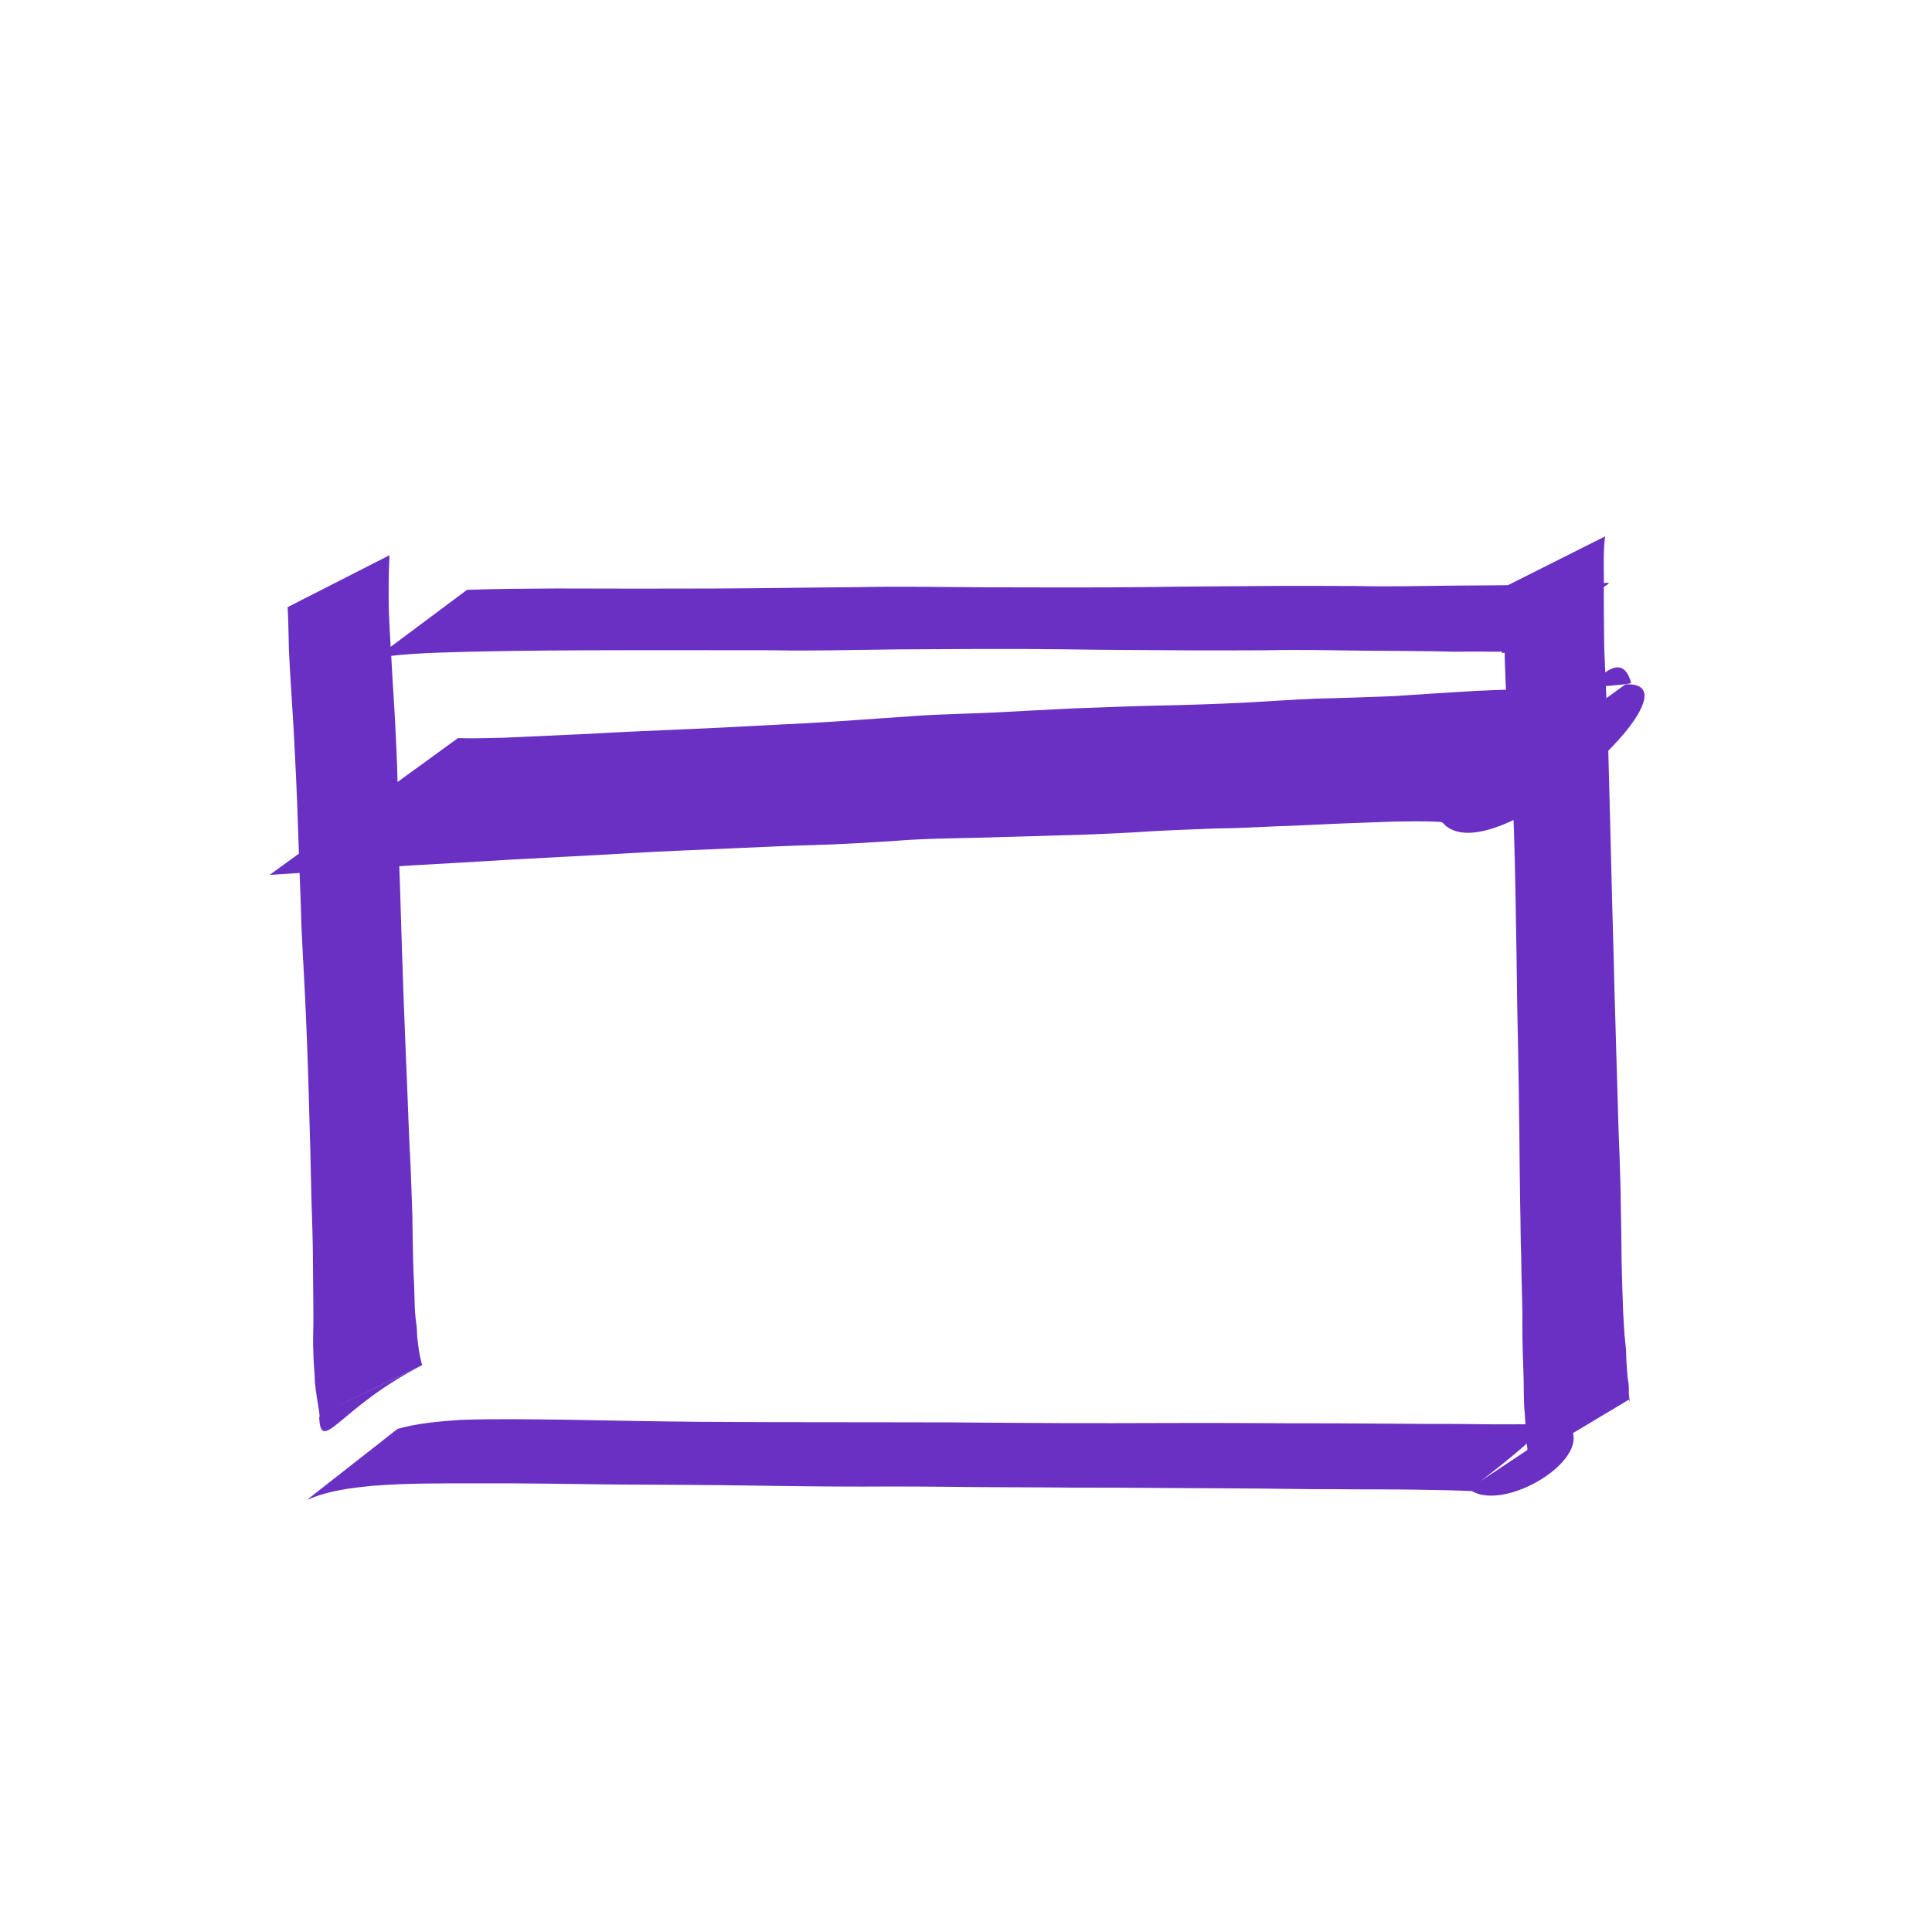 <?xml version="1.0" encoding="UTF-8" standalone="no"?>
<svg
   xmlns:dc="http://purl.org/dc/elements/1.1/"
   xmlns:cc="http://creativecommons.org/ns#"
   xmlns:rdf="http://www.w3.org/1999/02/22-rdf-syntax-ns#"
   xmlns:svg="http://www.w3.org/2000/svg"
   xmlns="http://www.w3.org/2000/svg"
   id="svg62"
   version="1.1"
   width="24"
   viewBox="0 0 24 24"
   height="24">
  <defs
     id="defs66" />
  <path
     id="path58"
     fill="none"
     d="M0 0h24v24H0z" />
  <g
     id="layer5">
    <path
       d="m 3.573,7.543 c 0.011,0.176 0.01,0.352 0.016,0.528 0.012,0.256 0.029,0.511 0.045,0.767 0.017,0.26 0.029,0.521 0.042,0.782 0.012,0.246 0.021,0.492 0.029,0.738 0.01,0.307 0.021,0.613 0.033,0.92 0.008,0.379 0.036,0.757 0.053,1.135 0.021,0.451 0.038,0.902 0.049,1.353 0.012,0.37 0.021,0.74 0.028,1.11 0.009,0.283 0.02,0.567 0.02,0.85 0.001,0.234 0.006,0.468 0.005,0.702 -0.003,0.127 -0.006,0.253 -1.606e-4,0.38 0.001,0.096 0.011,0.191 0.016,0.286 0.001,0.059 0.007,0.118 0.014,0.176 0.01,0.079 0.025,0.157 0.037,0.235 0.004,0.032 0.01,0.064 0.01,0.097 -1.637e-4,0.017 -0.015,-0.022 -0.005,-3.18e-4 0.021,0.484 0.256,-0.125 1.286,-0.645 0,0 -1.287,0.62 -1.287,0.62 v 0 c 0.427,-0.206 0.853,-0.413 1.28,-0.619 6e-6,-6.1e-5 1.16e-4,-0.004 3.568e-4,-0.004 -0.002,-0.007 -0.005,-0.013 -0.007,-0.02 -0.008,-0.032 -0.015,-0.063 -0.022,-0.095 -0.015,-0.075 -0.023,-0.151 -0.032,-0.228 -0.005,-0.058 -0.002,-0.118 -0.013,-0.175 -0.012,-0.091 -0.019,-0.182 -0.02,-0.274 -0.002,-0.124 -0.007,-0.247 -0.014,-0.371 -0.009,-0.233 -0.009,-0.465 -0.014,-0.698 -0.011,-0.282 -0.017,-0.564 -0.034,-0.846 -0.017,-0.367 -0.028,-0.735 -0.045,-1.102 C 5.025,12.696 5.007,12.245 4.993,11.794 4.98,11.413 4.972,11.032 4.956,10.652 4.948,10.343 4.944,10.034 4.939,9.725 4.934,9.477 4.921,9.23 4.909,8.983 4.896,8.723 4.876,8.463 4.863,8.202 4.85,7.947 4.829,7.692 4.828,7.436 c -3.889e-4,-0.18 1.01e-4,-0.359 0.011,-0.539 0,0 -1.266,0.645 -1.266,0.645 z"
       id="path1176"
       style="fill:#6930c3;fill-opacity:1;fill-rule:nonzero;stroke:none" />
    <path
       d="m 18.673,7.302 c 0.007,0.181 0.007,0.362 0.011,0.543 0.007,0.274 0.013,0.549 0.029,0.823 0.023,0.415 0.053,0.83 0.077,1.244 0.026,0.533 0.034,1.066 0.043,1.599 0.009,0.463 0.011,0.927 0.023,1.39 0.007,0.39 0.014,0.781 0.018,1.171 0.002,0.293 0.006,0.585 0.01,0.878 0.006,0.22 0.004,0.439 0.013,0.659 0.002,0.232 0.011,0.464 0.015,0.696 -0.002,0.209 5.48e-4,0.418 0.009,0.627 0.005,0.137 0.009,0.274 0.009,0.41 5.55e-4,0.05 0.004,0.1 0.005,0.15 0.008,0.068 0.01,0.136 0.015,0.203 5.94e-4,0.05 0.012,0.1 0.013,0.15 -0.002,0.05 0.006,0.099 0.01,0.148 0.003,0.034 0.001,0.07 0.013,0.103 0.008,0.017 0.003,0.007 0.016,0.029 0,0 1.23,-0.737 1.23,-0.737 v 0 c 0.011,0.019 0.006,0.011 0.013,0.023 -0.002,-0.021 -0.006,-0.051 -0.009,-0.074 -0.004,-0.051 2e-4,-0.102 -0.006,-0.153 -0.007,-0.047 -0.016,-0.095 -0.017,-0.143 -0.003,-0.067 -0.012,-0.134 -0.011,-0.201 -0.001,-0.051 -0.004,-0.101 -0.011,-0.151 -0.015,-0.132 -0.021,-0.265 -0.028,-0.398 -0.007,-0.206 -0.015,-0.412 -0.019,-0.618 -0.002,-0.233 -0.004,-0.466 -0.01,-0.699 -5.01e-4,-0.22 -0.011,-0.439 -0.017,-0.659 -0.013,-0.289 -0.019,-0.578 -0.028,-0.868 -0.012,-0.388 -0.022,-0.776 -0.034,-1.164 -0.009,-0.461 -0.026,-0.922 -0.036,-1.383 -0.014,-0.534 -0.026,-1.069 -0.041,-1.603 -0.012,-0.419 -0.033,-0.838 -0.05,-1.257 -0.003,-0.277 -0.007,-0.555 -0.004,-0.832 -6.94e-4,-0.182 -0.008,-0.364 0.015,-0.545 0,0 -1.268,0.637 -1.268,0.637 z"
       id="path1178"
       style="fill:#6930c3;fill-opacity:1;fill-rule:nonzero;stroke:none" />
    <path
       d="m 3.825,18.628 c 0.251,-0.11 0.525,-0.143 0.795,-0.17 0.427,-0.035 0.856,-0.031 1.285,-0.031 0.58,-0.004 1.161,0.008 1.741,0.014 0.58,0.004 1.159,0.004 1.739,0.014 0.444,0.007 0.888,0.012 1.333,0.012 0.459,-0.003 0.919,9e-5 1.378,0.006 0.414,0.004 0.828,0.002 1.242,0.007 0.36,2.53e-4 0.72,5.1e-5 1.08,0.004 0.338,0.002 0.676,0.004 1.014,0.006 0.299,7.87e-4 0.597,0.007 0.896,0.009 0.287,-0.002 0.575,0.005 0.862,0.003 0.261,-1.37e-4 0.522,0.005 0.783,0.01 0.101,0.004 0.202,0.004 0.303,0.011 -0.008,-0.01 0.045,0.014 0.039,0.003 -0.009,-0.016 -0.045,-0.034 -0.031,-0.045 1.175,-0.872 1.256,-1.24 1.149,-0.774 0,0 -1.187,0.789 -1.187,0.789 v 0 c 0.408,0.329 1.598,-0.392 1.234,-0.801 -0.009,-0.01 -0.04,0.004 -0.049,-0.004 -0.11,-0.004 -0.22,-0.003 -0.331,0.001 -0.265,0.002 -0.531,0.003 -0.796,-9.89e-4 -0.287,-0.005 -0.573,-5.06e-4 -0.86,-0.005 -0.301,-0.001 -0.603,-0.003 -0.904,-0.005 -0.339,7.3e-5 -0.678,-5.4e-5 -1.017,-0.003 -0.362,-0.002 -0.723,-0.002 -1.085,-5.37e-4 -0.418,0.002 -0.835,0.002 -1.253,9.01e-4 -0.459,-0.001 -0.917,-0.006 -1.376,-0.009 -0.449,-0.002 -0.897,-5e-4 -1.346,-0.002 -0.584,0.001 -1.167,-0.002 -1.751,-0.005 -0.575,-0.005 -1.149,-0.016 -1.723,-0.027 -0.423,-0.004 -0.846,-0.012 -1.268,0.003 -0.263,0.018 -0.528,0.04 -0.783,0.112 0,0 -1.115,0.874 -1.115,0.874 z"
       id="path1180"
       style="fill:#6930c3;fill-opacity:1;fill-rule:nonzero;stroke:none" />
    <path
       d="m 4.668,8.172 c 0.386,-0.059 0.777,-0.065 1.167,-0.076 0.659,-0.016 1.318,-0.018 1.978,-0.019 0.593,-0.001 1.185,0.001 1.778,8.083e-4 0.529,0.01 1.058,-0.006 1.588,-0.011 0.674,-0.004 1.348,-0.009 2.022,-0.001 0.464,0.008 0.929,0.009 1.394,0.012 0.379,0.004 0.757,0.001 1.136,5.96e-5 0.404,-0.009 0.809,1.011e-4 1.213,0.005 0.251,-1.445e-4 0.501,0.005 0.752,0.006 0.124,-3.12e-4 0.247,0.006 0.371,0.007 0.102,1.677e-4 0.203,-0.002 0.305,-0.002 0.086,0.002 0.172,6.224e-4 0.258,0.002 0.006,-0.009 0.051,0.011 0.057,7.72e-4 0.002,-0.003 -0.007,-0.007 -0.004,-0.009 1.126,-0.834 1.604,-0.9 1.105,-0.825 0,0 -1.14,0.85 -1.14,0.85 v 0 c 0.51,-0.048 0.058,-3.144e-4 1.214,-0.839 0.025,-0.018 -0.096,-0.016 -0.082,-0.012 -0.088,0.002 -0.176,5.905e-4 -0.265,0.002 -0.1,2.897e-4 -0.201,-0.002 -0.301,-0.002 -0.13,6.31e-4 -0.26,0.007 -0.391,0.007 -0.256,0.001 -0.512,0.006 -0.768,0.006 -0.409,0.005 -0.817,0.014 -1.226,0.005 -0.379,-0.001 -0.757,-0.004 -1.136,6.3e-6 -0.476,0.004 -0.952,0.005 -1.428,0.013 -0.675,0.008 -1.35,0.004 -2.025,0.003 -0.524,-0.002 -1.047,-0.014 -1.571,-0.002 -0.601,0.004 -1.201,0.015 -1.802,0.017 -0.651,0.002 -1.302,0.002 -1.954,-5.185e-4 -0.37,0.002 -0.741,0.004 -1.111,0.017 0,0 -1.133,0.845 -1.133,0.845 z"
       id="path1186"
       style="fill:#6930c3;fill-opacity:1;fill-rule:nonzero;stroke:none" />
    <path
       d="m 3.349,10.868 c 0.22,-0.015 0.439,-0.026 0.658,-0.045 0.366,-0.026 0.733,-0.05 1.099,-0.072 0.428,-0.023 0.856,-0.05 1.284,-0.075 0.478,-0.027 0.957,-0.048 1.435,-0.078 0.425,-0.024 0.85,-0.041 1.275,-0.06 0.341,-0.014 0.682,-0.032 1.024,-0.041 0.331,-0.009 0.661,-0.03 0.992,-0.051 0.354,-0.029 0.709,-0.032 1.064,-0.04 0.343,-0.009 0.687,-0.02 1.03,-0.03 0.291,-0.007 0.583,-0.02 0.874,-0.036 0.333,-0.024 0.667,-0.034 1.001,-0.048 0.27,-0.002 0.54,-0.017 0.81,-0.029 0.23,-0.006 0.46,-0.02 0.689,-0.03 0.245,-0.009 0.491,-0.019 0.736,-0.027 0.17,-0.002 0.339,-0.006 0.509,6.37e-4 0.029,0.004 0.061,-0.001 0.088,0.01 0.612,0.714 3.32,-1.775 2.274,-1.715 0,0 -2.338,1.693 -2.338,1.693 v 0 c 0.986,0.113 2.147,-2.645 2.41,-1.712 -0.034,0.017 -0.077,0.013 -0.113,0.021 -0.184,0.022 -0.368,0.03 -0.553,0.037 -0.245,0.008 -0.49,0.013 -0.735,0.022 -0.232,0.008 -0.463,0.014 -0.695,0.03 -0.279,0.016 -0.559,0.035 -0.838,0.054 -0.328,0.013 -0.655,0.025 -0.983,0.032 -0.295,0.013 -0.59,0.033 -0.886,0.05 C 15.118,8.745 14.776,8.757 14.433,8.764 14.074,8.771 13.716,8.787 13.359,8.799 13.031,8.815 12.703,8.832 12.375,8.85 12.028,8.867 11.682,8.87 11.336,8.896 10.898,8.925 10.461,8.96 10.023,8.984 9.548,9.006 9.073,9.036 8.598,9.055 8.177,9.074 7.755,9.09 7.334,9.115 6.979,9.132 6.623,9.147 6.268,9.164 c -0.193,0.003 -0.386,0.012 -0.579,0.005 0,0 -2.339,1.699 -2.339,1.699 z"
       id="path1194"
       style="fill:#6930c3;fill-opacity:1;fill-rule:nonzero;stroke:none" />
  </g>
</svg>
